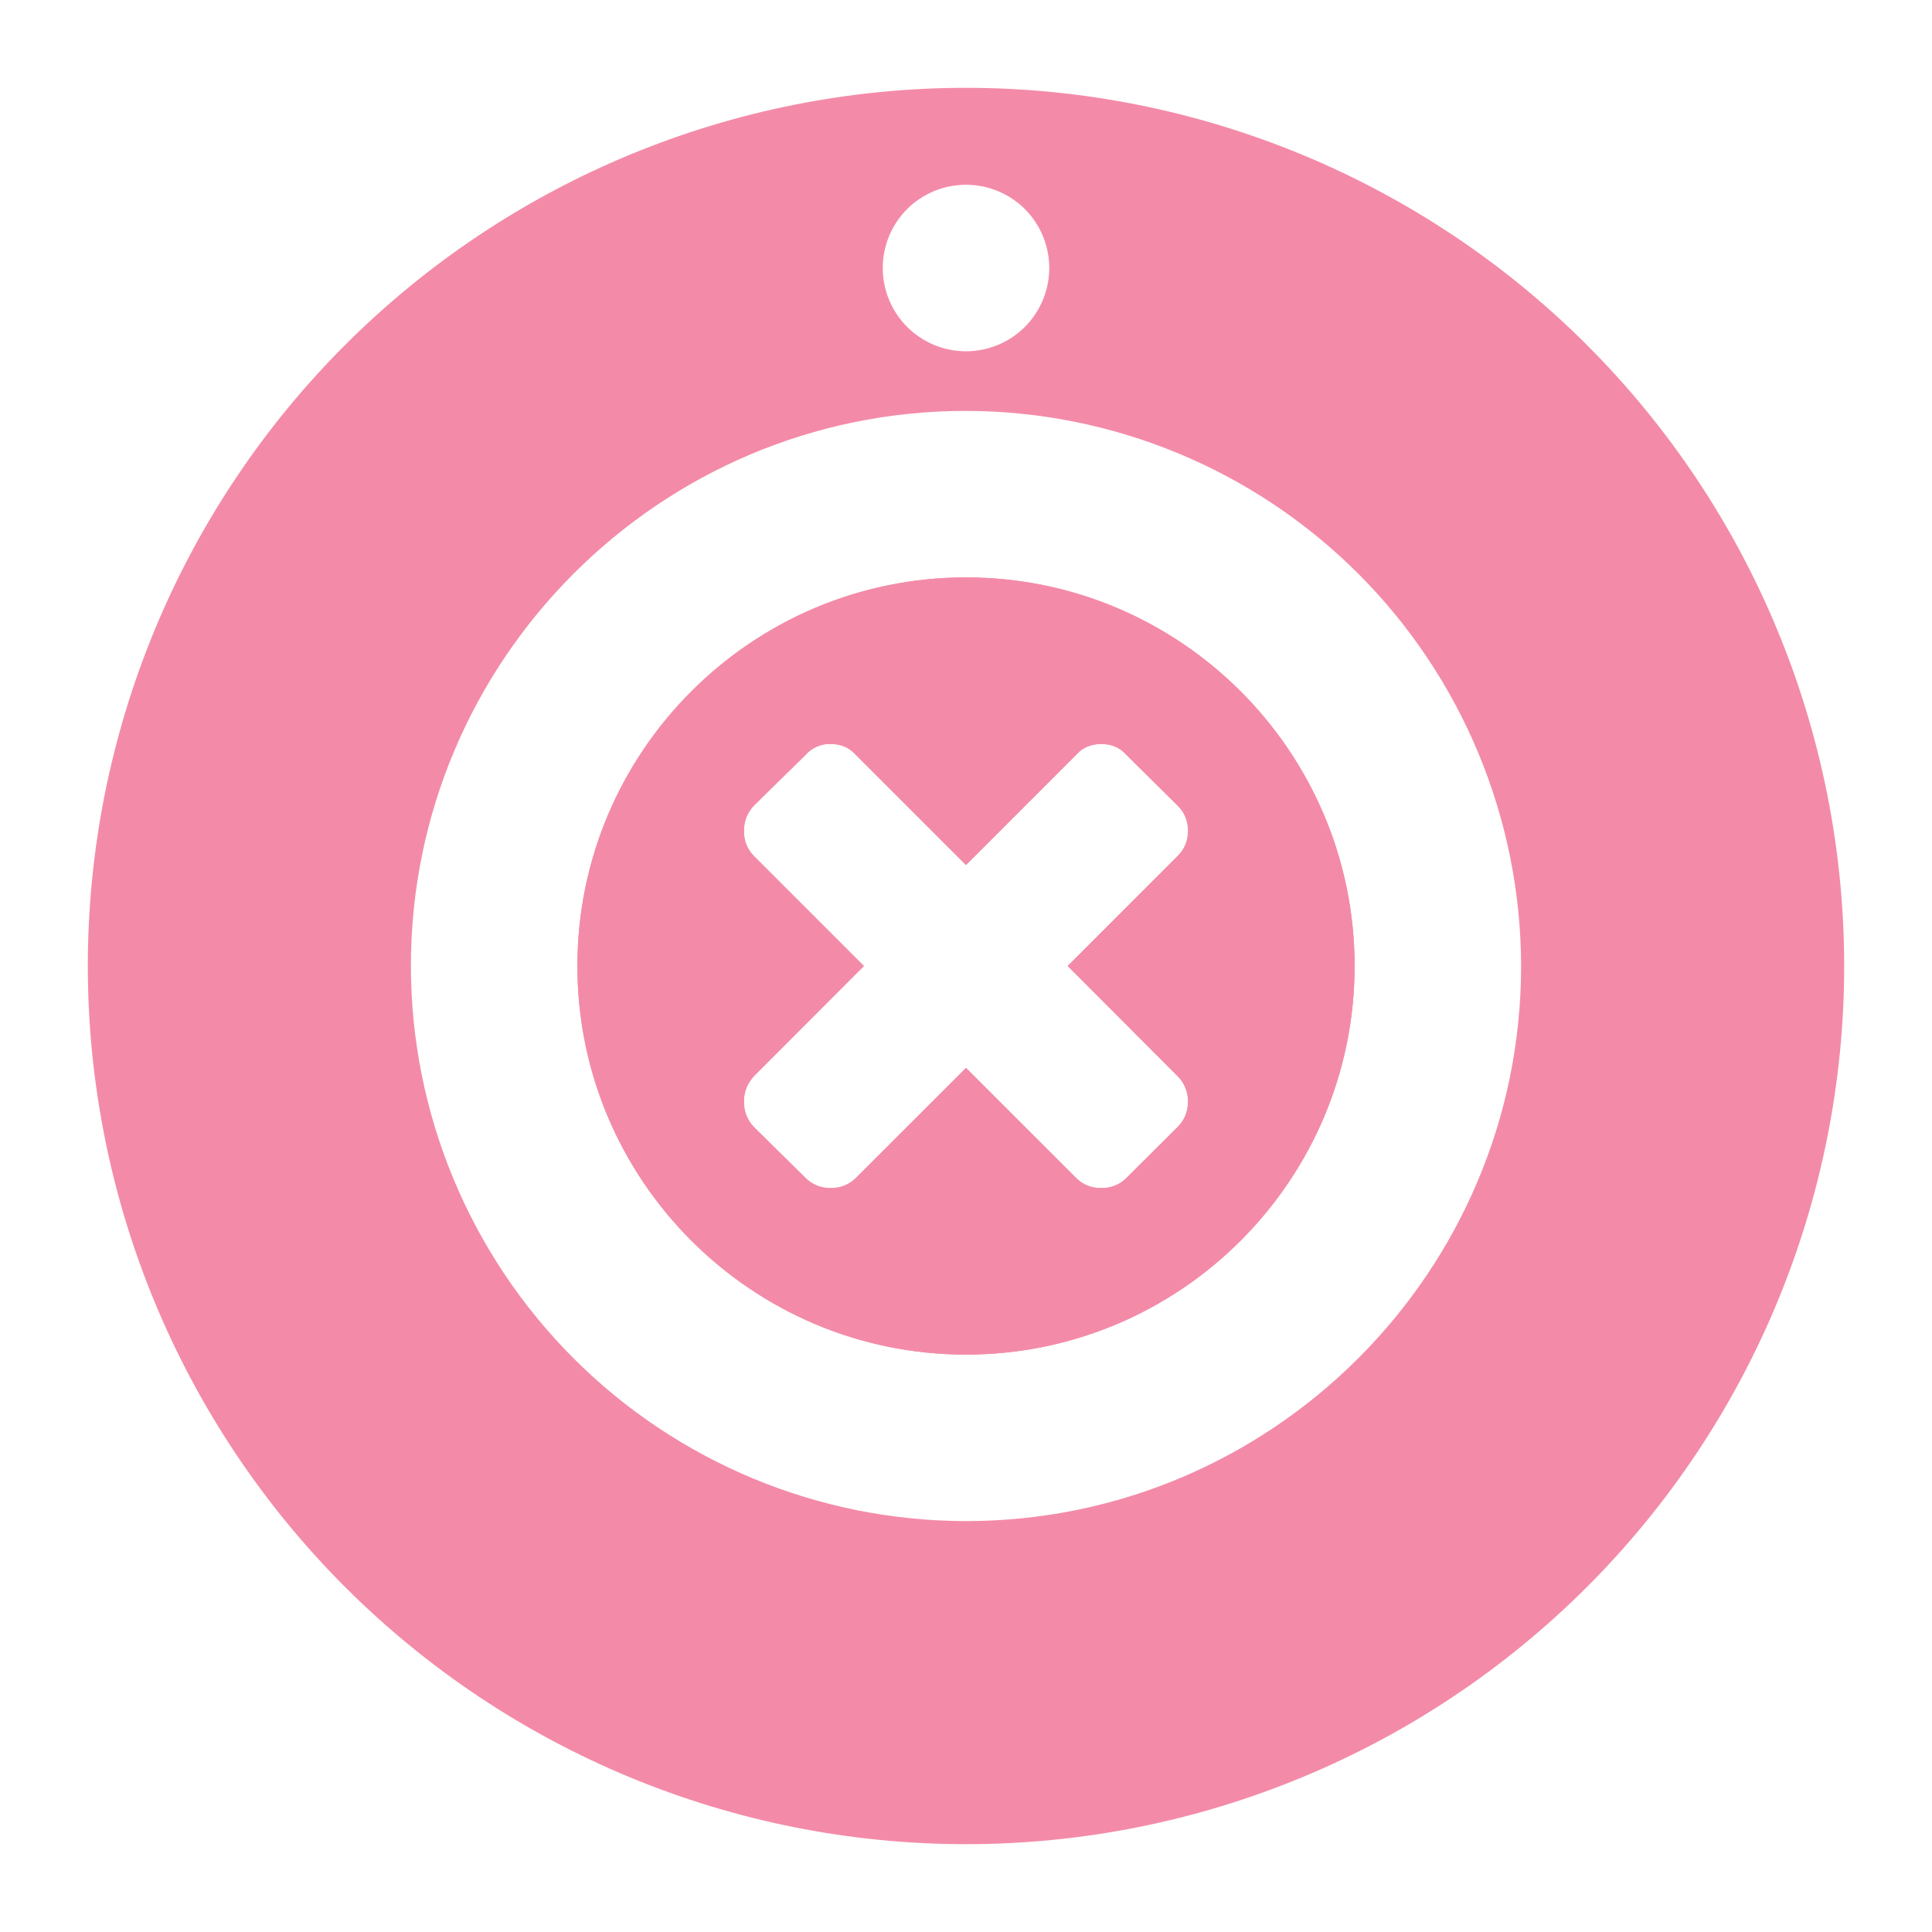 <svg width="22" height="22" viewBox="0 0 22 22" fill="none" xmlns="http://www.w3.org/2000/svg">
<path d="M11 1C8.348 1 5.804 2.054 3.929 3.929C2.054 5.804 1 8.348 1 11C1 13.652 2.054 16.196 3.929 18.071C5.804 19.946 8.348 21 11 21C13.652 21 16.196 19.946 18.071 18.071C19.946 16.196 21 13.652 21 11C21 8.348 19.946 5.804 18.071 3.929C16.196 2.054 13.652 1 11 1ZM11 2.104C11.252 2.104 11.493 2.204 11.671 2.381C11.848 2.559 11.948 2.8 11.948 3.052C11.948 3.303 11.848 3.544 11.671 3.722C11.493 3.9 11.252 4 11 4C10.748 4 10.507 3.9 10.329 3.722C10.152 3.544 10.052 3.303 10.052 3.052C10.052 2.8 10.152 2.559 10.329 2.381C10.507 2.204 10.748 2.104 11 2.104ZM10.998 4.679C12.674 4.681 14.28 5.347 15.466 6.532C16.651 7.717 17.318 9.324 17.321 11C17.321 14.485 14.483 17.321 10.998 17.321C9.322 17.319 7.715 16.652 6.531 15.467C5.346 14.282 4.68 12.675 4.679 11C4.679 7.516 7.512 4.679 10.998 4.679ZM11 6.575C8.56 6.575 6.575 8.56 6.575 11C6.575 13.44 8.56 15.425 11 15.425C13.44 15.425 15.425 13.44 15.425 11C15.425 8.56 13.44 6.575 11 6.575ZM9.459 8.472C9.573 8.472 9.669 8.509 9.748 8.598L11 9.85L12.252 8.598C12.327 8.509 12.428 8.472 12.541 8.472C12.655 8.472 12.75 8.509 12.829 8.598L13.41 9.173C13.448 9.21 13.479 9.255 13.499 9.305C13.519 9.355 13.529 9.408 13.528 9.461C13.528 9.575 13.489 9.671 13.41 9.748L12.158 11L13.41 12.254C13.448 12.292 13.478 12.337 13.498 12.387C13.519 12.437 13.529 12.49 13.528 12.544C13.528 12.657 13.489 12.755 13.41 12.834L12.829 13.412C12.792 13.45 12.747 13.48 12.697 13.5C12.648 13.52 12.595 13.53 12.541 13.528C12.487 13.53 12.434 13.521 12.384 13.501C12.334 13.481 12.289 13.45 12.252 13.412L11 12.161L9.748 13.412C9.711 13.45 9.666 13.48 9.616 13.5C9.566 13.52 9.513 13.53 9.459 13.528C9.405 13.53 9.352 13.52 9.303 13.5C9.253 13.48 9.208 13.45 9.171 13.412L8.585 12.834C8.548 12.796 8.519 12.75 8.499 12.7C8.48 12.65 8.47 12.597 8.472 12.544C8.472 12.428 8.509 12.34 8.585 12.254L9.837 11L8.585 9.748C8.548 9.711 8.519 9.666 8.499 9.617C8.48 9.567 8.47 9.514 8.472 9.461C8.472 9.348 8.509 9.253 8.585 9.173L9.171 8.598C9.206 8.557 9.251 8.524 9.301 8.502C9.35 8.48 9.404 8.47 9.459 8.472Z" fill="url(#paint0_linear_451_3371)"/>
<path fill-rule="evenodd" clip-rule="evenodd" d="M11 6.575C8.56 6.575 6.575 8.56 6.575 11C6.575 13.44 8.56 15.425 11 15.425C13.44 15.425 15.425 13.44 15.425 11C15.425 8.56 13.44 6.575 11 6.575ZM9.459 8.472C9.573 8.472 9.669 8.509 9.748 8.598L11 9.85L12.251 8.598C12.327 8.509 12.428 8.472 12.541 8.472C12.655 8.472 12.749 8.509 12.829 8.598L13.409 9.173C13.448 9.21 13.478 9.255 13.499 9.305C13.519 9.354 13.529 9.408 13.528 9.461C13.528 9.575 13.489 9.671 13.409 9.748L12.158 11L13.409 12.254C13.448 12.292 13.478 12.337 13.498 12.387C13.519 12.436 13.529 12.49 13.528 12.543C13.528 12.657 13.489 12.755 13.409 12.834L12.829 13.412C12.792 13.45 12.747 13.48 12.697 13.5C12.648 13.52 12.594 13.53 12.541 13.528C12.487 13.53 12.434 13.521 12.384 13.501C12.334 13.481 12.289 13.45 12.251 13.412L11 12.161L9.748 13.412C9.711 13.45 9.665 13.48 9.616 13.5C9.566 13.52 9.512 13.53 9.459 13.528C9.405 13.53 9.352 13.52 9.303 13.5C9.253 13.48 9.208 13.45 9.171 13.412L8.585 12.834C8.548 12.796 8.519 12.75 8.499 12.7C8.48 12.65 8.47 12.597 8.471 12.543C8.471 12.428 8.509 12.34 8.585 12.254L9.837 11L8.585 9.748C8.548 9.711 8.519 9.666 8.499 9.617C8.479 9.567 8.47 9.514 8.471 9.461C8.471 9.348 8.509 9.253 8.585 9.173L9.171 8.598C9.206 8.557 9.251 8.524 9.3 8.502C9.35 8.48 9.404 8.47 9.459 8.472Z" fill="url(#paint1_linear_451_3371)"/>
<defs>
<linearGradient id="paint0_linear_451_3371" x1="20.324" y1="1.572" x2="12.523" y2="21.16" gradientUnits="userSpaceOnUse">
<stop stop-color="#f38ba8"/>
<stop offset="1" stop-color="#f38ba8"/>
</linearGradient>
<linearGradient id="paint1_linear_451_3371" x1="15.126" y1="6.828" x2="11.674" y2="15.495" gradientUnits="userSpaceOnUse">
<stop stop-color="#f38ba8"/>
<stop offset="1" stop-color="#f38ba8"/>
</linearGradient>
</defs>
</svg>
